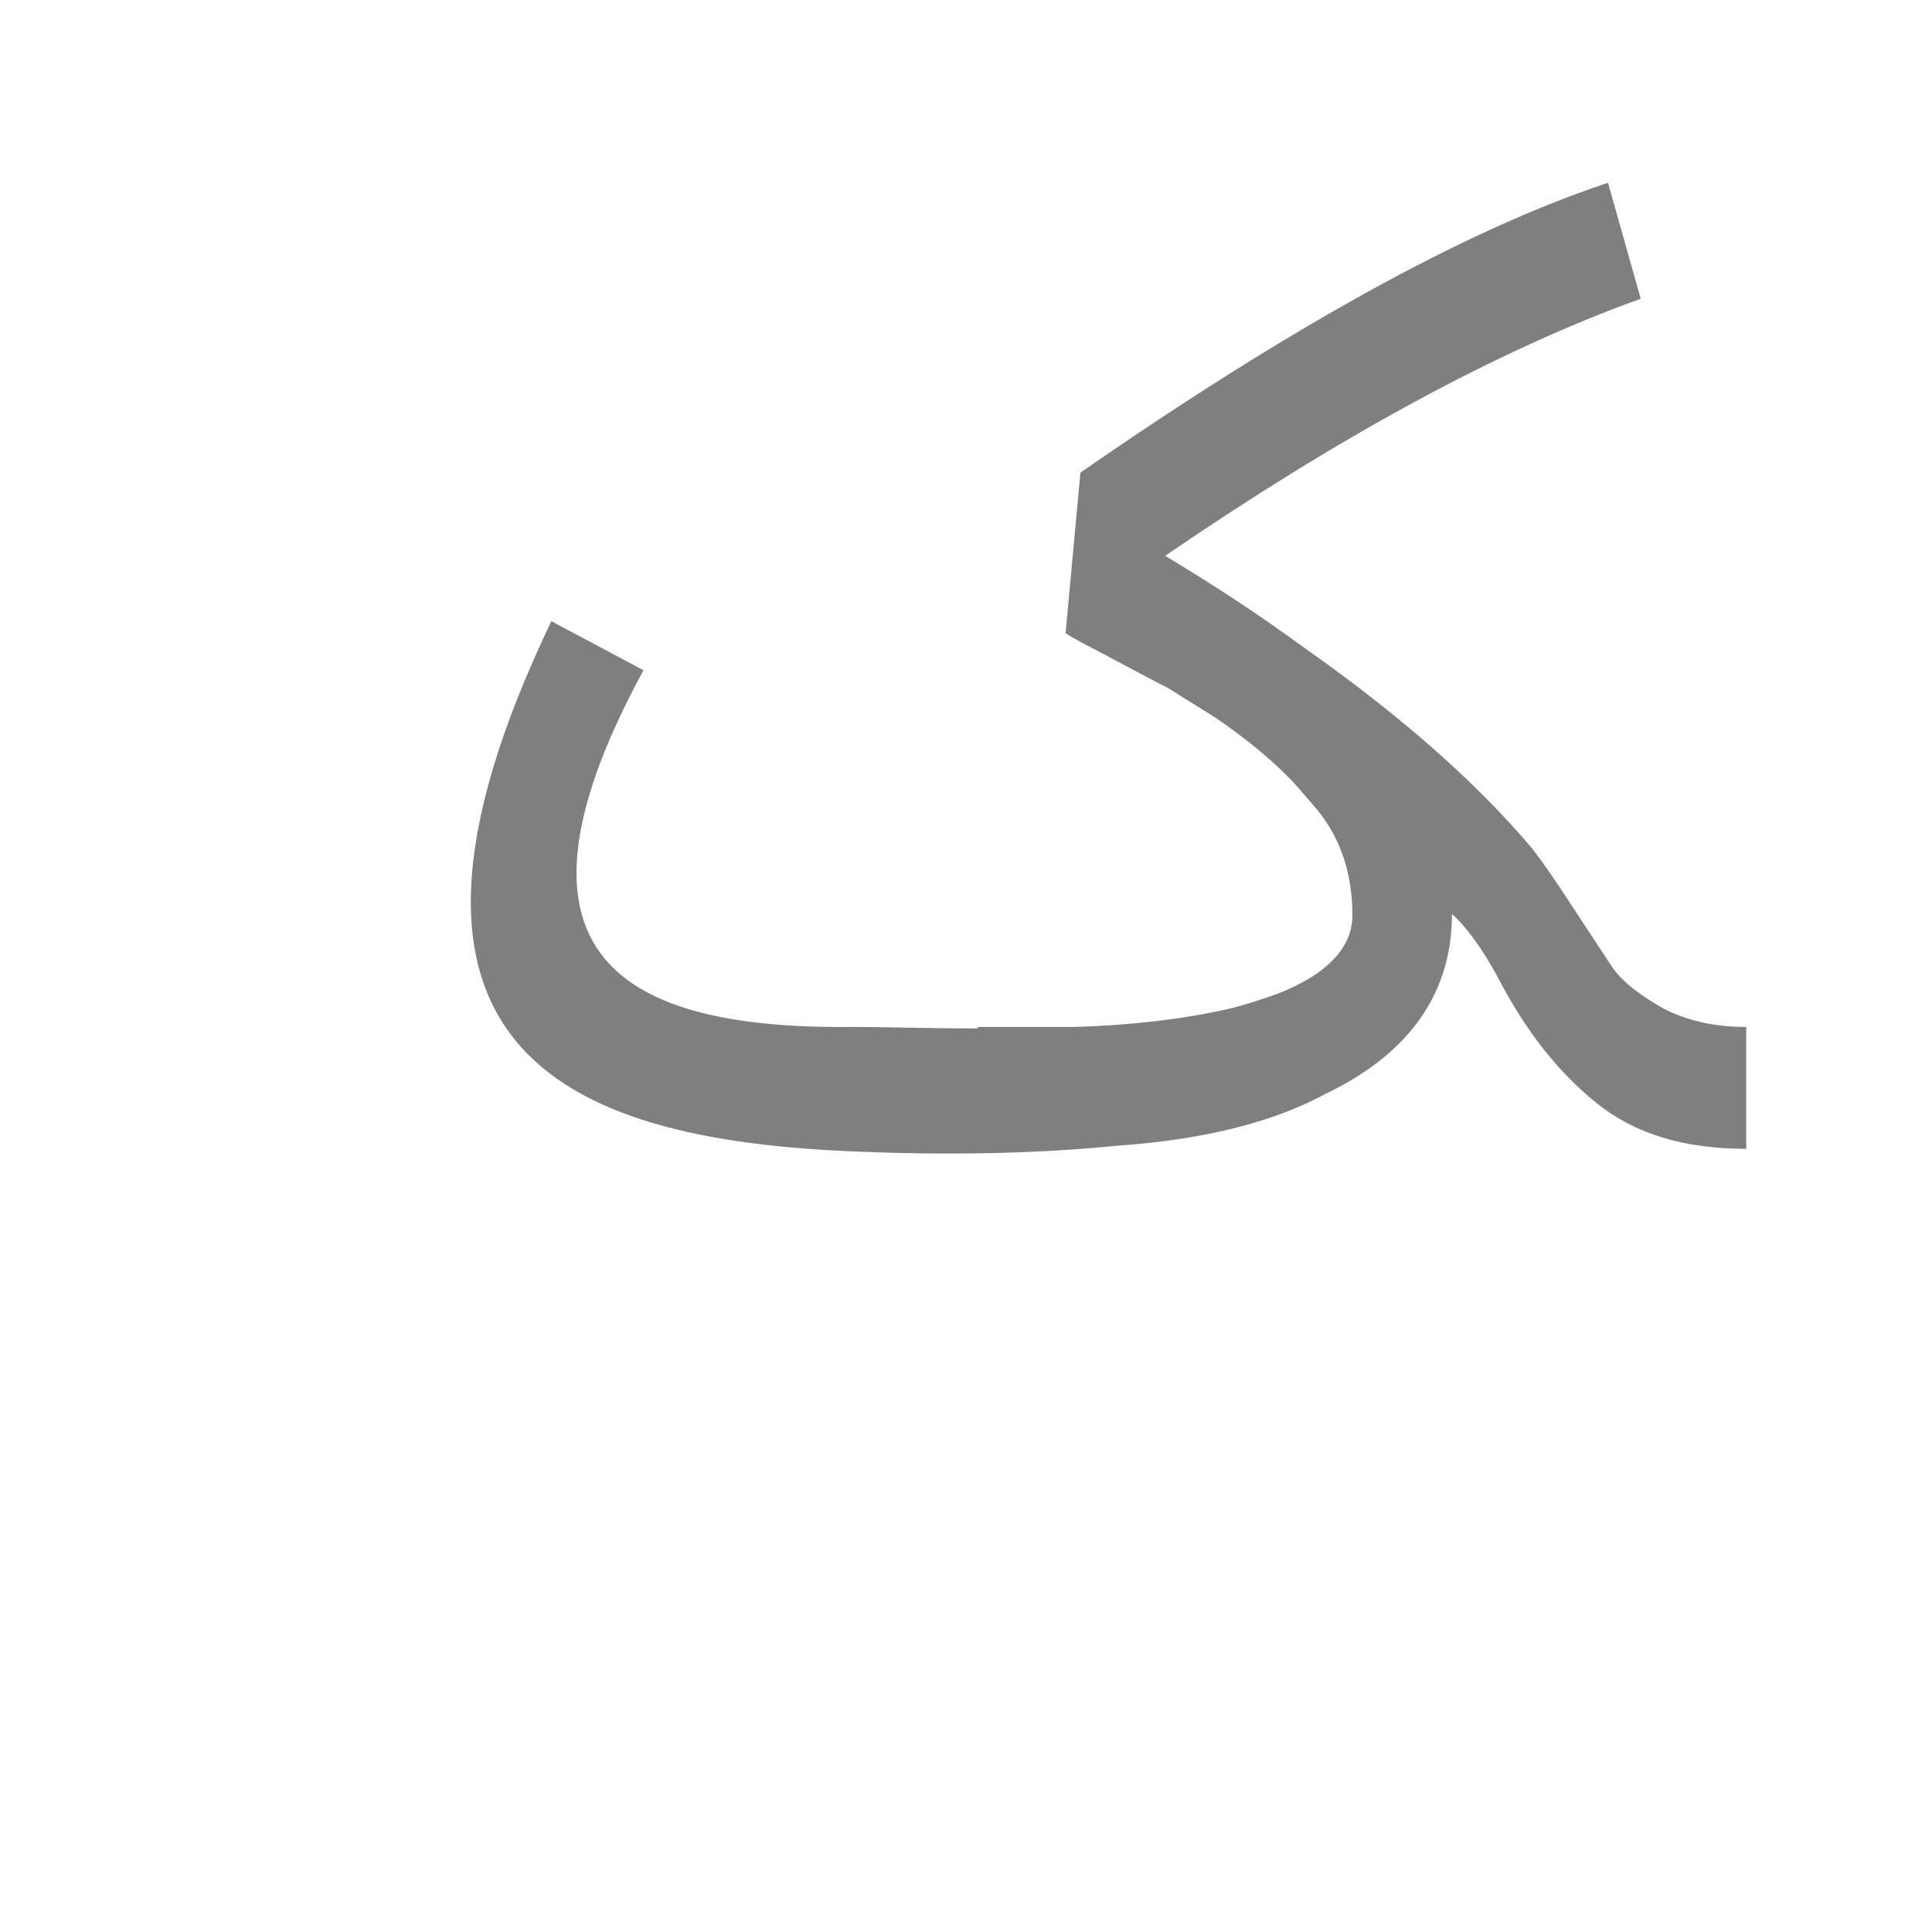 <?xml version="1.0" encoding="UTF-8"?>
<!DOCTYPE svg PUBLIC "-//W3C//DTD SVG 1.0//EN" "http://www.w3.org/TR/2001/REC-SVG-20010904/DTD/svg10.dtd">
<!-- Creator: CorelDRAW -->
<svg xmlns="http://www.w3.org/2000/svg" xml:space="preserve" width="1300px" height="1300px" version="1.0" style="shape-rendering:geometricPrecision; text-rendering:geometricPrecision; image-rendering:optimizeQuality; fill-rule:evenodd; clip-rule:evenodd"
viewBox="0 0 1300 1056"
 xmlns:xlink="http://www.w3.org/1999/xlink">
 <defs>
  <style type="text/css">
   <![CDATA[
    .fil0 {fill:black;fill-opacity:0.502}
   ]]>
  </style>
 </defs>
 <g id="_100:master">
  <path class="fil0" d="M977 493c0,59 -35,97 -85,121 -37,20 -84,31 -141,35 -60,6 -122,6 -171,4 -193,-7 -350,-63 -209,-357l62 33c-110,202 -2,242 144,240 17,0 47,1 81,1l0 -1 54 0 11 0c36,-1 72,-5 103,-12 9,-2 18,-5 27,-8 24,-8 57,-25 57,-55 0,-30 -9,-55 -27,-75 -6,-7 -11,-13 -17,-19 -13,-13 -29,-26 -48,-39l-32 -20c-8,-4 -21,-11 -38,-20 -17,-9 -27,-14 -31,-17l10 -108c140,-97 257,-162 352,-194l0 0 3 -1 22 78c-97,35 -203,93 -320,173 35,21 65,41 91,60 67,47 118,92 156,137 7,9 16,22 27,39l27 41c7,10 19,19 35,28 16,8 34,12 55,12l0 82c-42,0 -75,-10 -101,-31 -26,-21 -48,-49 -67,-86 -10,-18 -20,-32 -30,-41z"/>
 </g>
</svg>
